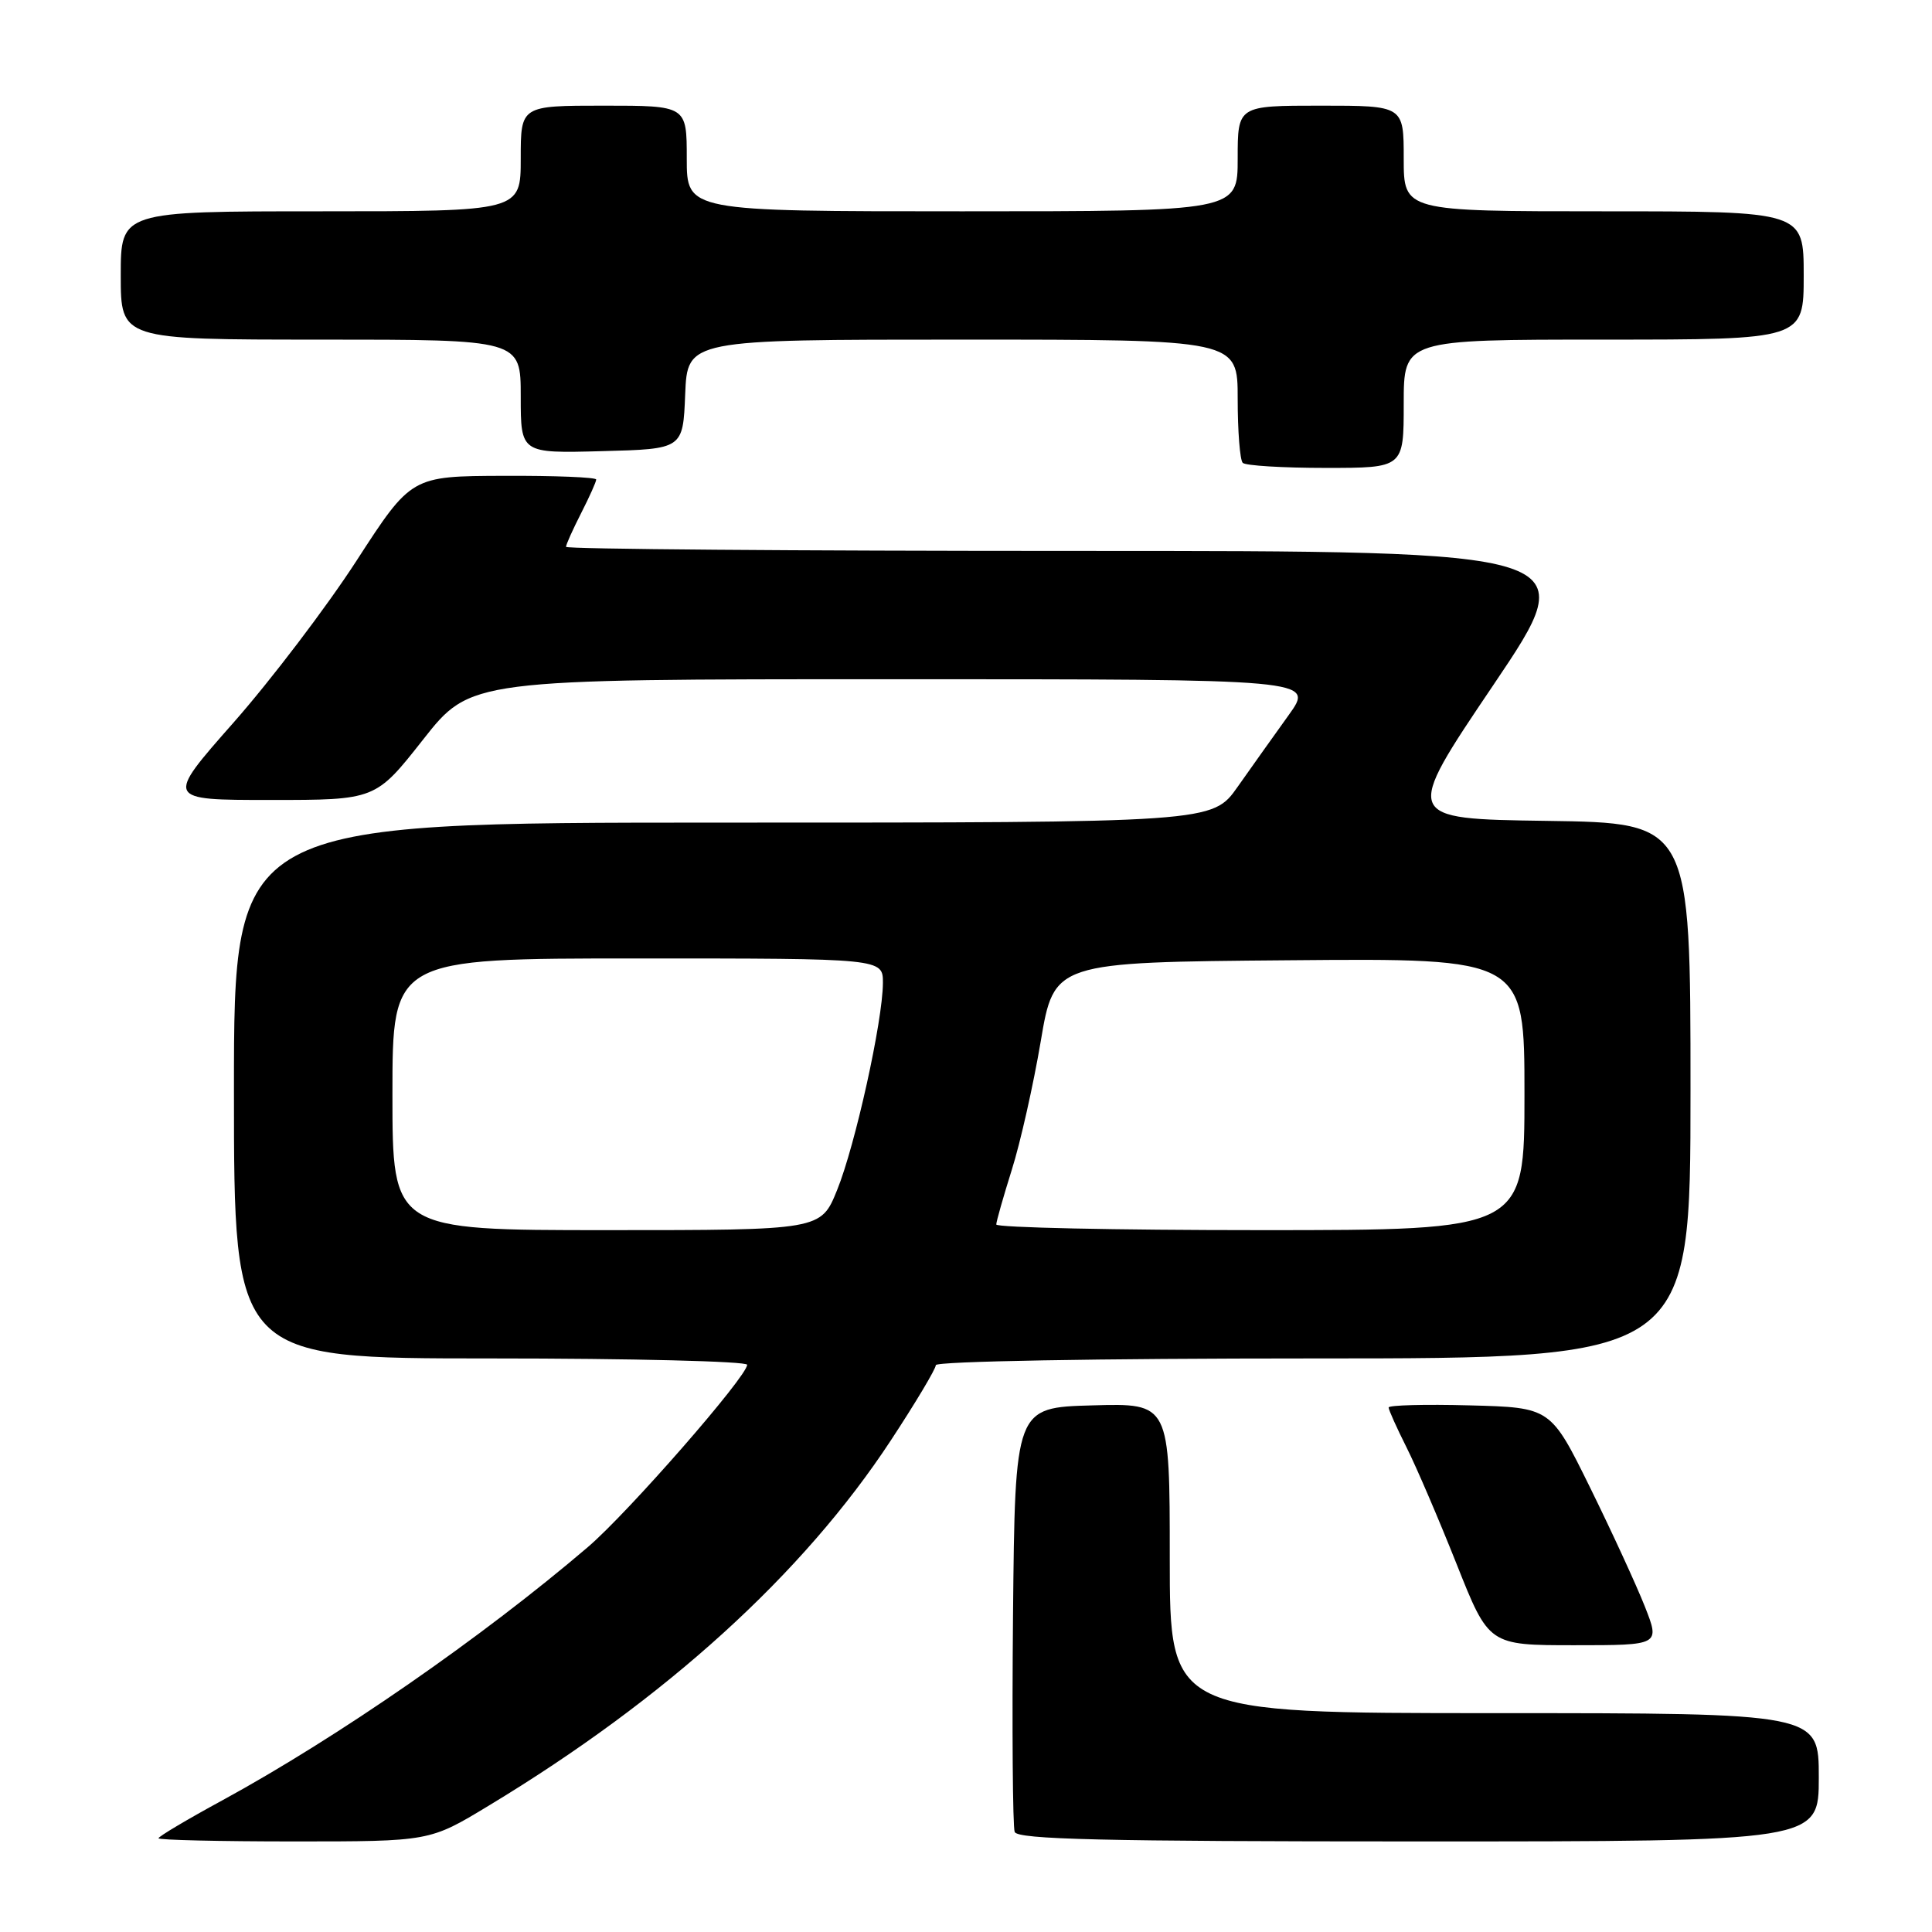 <?xml version="1.0" encoding="UTF-8" standalone="no"?>
<!DOCTYPE svg PUBLIC "-//W3C//DTD SVG 1.1//EN" "http://www.w3.org/Graphics/SVG/1.1/DTD/svg11.dtd" >
<svg xmlns="http://www.w3.org/2000/svg" xmlns:xlink="http://www.w3.org/1999/xlink" version="1.1" viewBox="0 0 256 256">
 <g >
 <path fill="currentColor"
d=" M 64.71 239.29 C 88.23 225.09 106.41 208.57 118.04 190.86 C 121.32 185.87 124.00 181.38 124.00 180.89 C 124.00 180.38 145.43 180.00 174.00 180.00 C 224.00 180.00 224.00 180.00 224.00 144.52 C 224.00 109.04 224.00 109.04 204.96 108.77 C 185.91 108.50 185.91 108.50 197.89 90.75 C 209.86 73.00 209.86 73.00 142.43 73.00 C 105.34 73.00 75.00 72.76 75.00 72.46 C 75.00 72.16 75.90 70.16 77.00 68.00 C 78.10 65.84 79.00 63.84 79.00 63.54 C 79.00 63.24 73.49 63.02 66.75 63.05 C 54.50 63.09 54.50 63.09 47.24 74.30 C 43.25 80.46 35.91 90.11 30.94 95.75 C 21.90 106.00 21.90 106.00 35.83 106.00 C 49.76 106.00 49.76 106.00 56.06 98.00 C 62.36 90.00 62.36 90.00 118.27 90.00 C 174.17 90.00 174.17 90.00 170.76 94.75 C 168.88 97.36 165.84 101.64 164.00 104.25 C 160.66 109.00 160.66 109.00 95.83 109.00 C 31.00 109.00 31.00 109.00 31.00 144.50 C 31.00 180.00 31.00 180.00 65.00 180.00 C 83.70 180.00 99.00 180.38 99.00 180.84 C 99.00 182.38 83.21 200.46 77.89 205.00 C 63.86 216.98 44.77 230.20 29.47 238.55 C 24.81 241.08 21.00 243.35 21.00 243.58 C 21.00 243.81 29.08 244.00 38.96 244.00 C 56.93 244.00 56.93 244.00 64.71 239.29 Z  M 241.00 235.50 C 241.00 227.00 241.00 227.00 198.00 227.00 C 155.00 227.00 155.00 227.00 155.00 206.47 C 155.00 185.93 155.00 185.93 144.75 186.22 C 134.50 186.50 134.50 186.50 134.23 213.99 C 134.09 229.10 134.19 242.04 134.45 242.74 C 134.83 243.73 146.15 244.00 187.97 244.00 C 241.00 244.00 241.00 244.00 241.00 235.50 Z  M 217.95 212.87 C 216.84 210.06 213.58 202.97 210.70 197.12 C 205.47 186.50 205.47 186.50 194.74 186.22 C 188.83 186.06 184.00 186.19 184.00 186.50 C 184.00 186.81 185.07 189.19 186.37 191.78 C 187.68 194.38 190.66 201.34 193.01 207.25 C 197.28 218.00 197.28 218.00 208.62 218.00 C 219.97 218.00 219.97 218.00 217.95 212.87 Z  M 186.00 53.50 C 186.00 45.00 186.00 45.00 212.50 45.00 C 239.00 45.00 239.00 45.00 239.00 36.50 C 239.00 28.00 239.00 28.00 212.50 28.00 C 186.00 28.00 186.00 28.00 186.00 21.00 C 186.00 14.00 186.00 14.00 175.00 14.00 C 164.00 14.00 164.00 14.00 164.00 21.00 C 164.00 28.00 164.00 28.00 127.50 28.00 C 91.00 28.00 91.00 28.00 91.00 21.00 C 91.00 14.00 91.00 14.00 80.00 14.00 C 69.00 14.00 69.00 14.00 69.00 21.00 C 69.00 28.00 69.00 28.00 42.50 28.00 C 16.00 28.00 16.00 28.00 16.00 36.50 C 16.00 45.00 16.00 45.00 42.50 45.00 C 69.00 45.00 69.00 45.00 69.00 52.53 C 69.00 60.07 69.00 60.07 79.75 59.78 C 90.50 59.50 90.50 59.50 90.79 52.25 C 91.09 45.00 91.09 45.00 127.54 45.00 C 164.00 45.00 164.00 45.00 164.00 52.83 C 164.00 57.14 164.30 60.97 164.67 61.33 C 165.03 61.70 169.98 62.00 175.67 62.00 C 186.00 62.00 186.00 62.00 186.00 53.50 Z  M 52.00 145.00 C 52.00 127.00 52.00 127.00 84.50 127.00 C 117.00 127.00 117.00 127.00 116.99 130.25 C 116.97 135.28 113.32 151.78 110.92 157.69 C 108.77 163.00 108.77 163.00 80.38 163.00 C 52.00 163.00 52.00 163.00 52.00 145.00 Z  M 132.01 162.25 C 132.02 161.84 132.95 158.57 134.07 155.00 C 135.20 151.43 136.92 143.78 137.90 138.00 C 139.67 127.50 139.67 127.50 170.84 127.24 C 202.00 126.97 202.00 126.97 202.00 144.99 C 202.00 163.00 202.00 163.00 167.00 163.00 C 147.75 163.00 132.01 162.66 132.01 162.25 Z "/>
</g>
</svg>